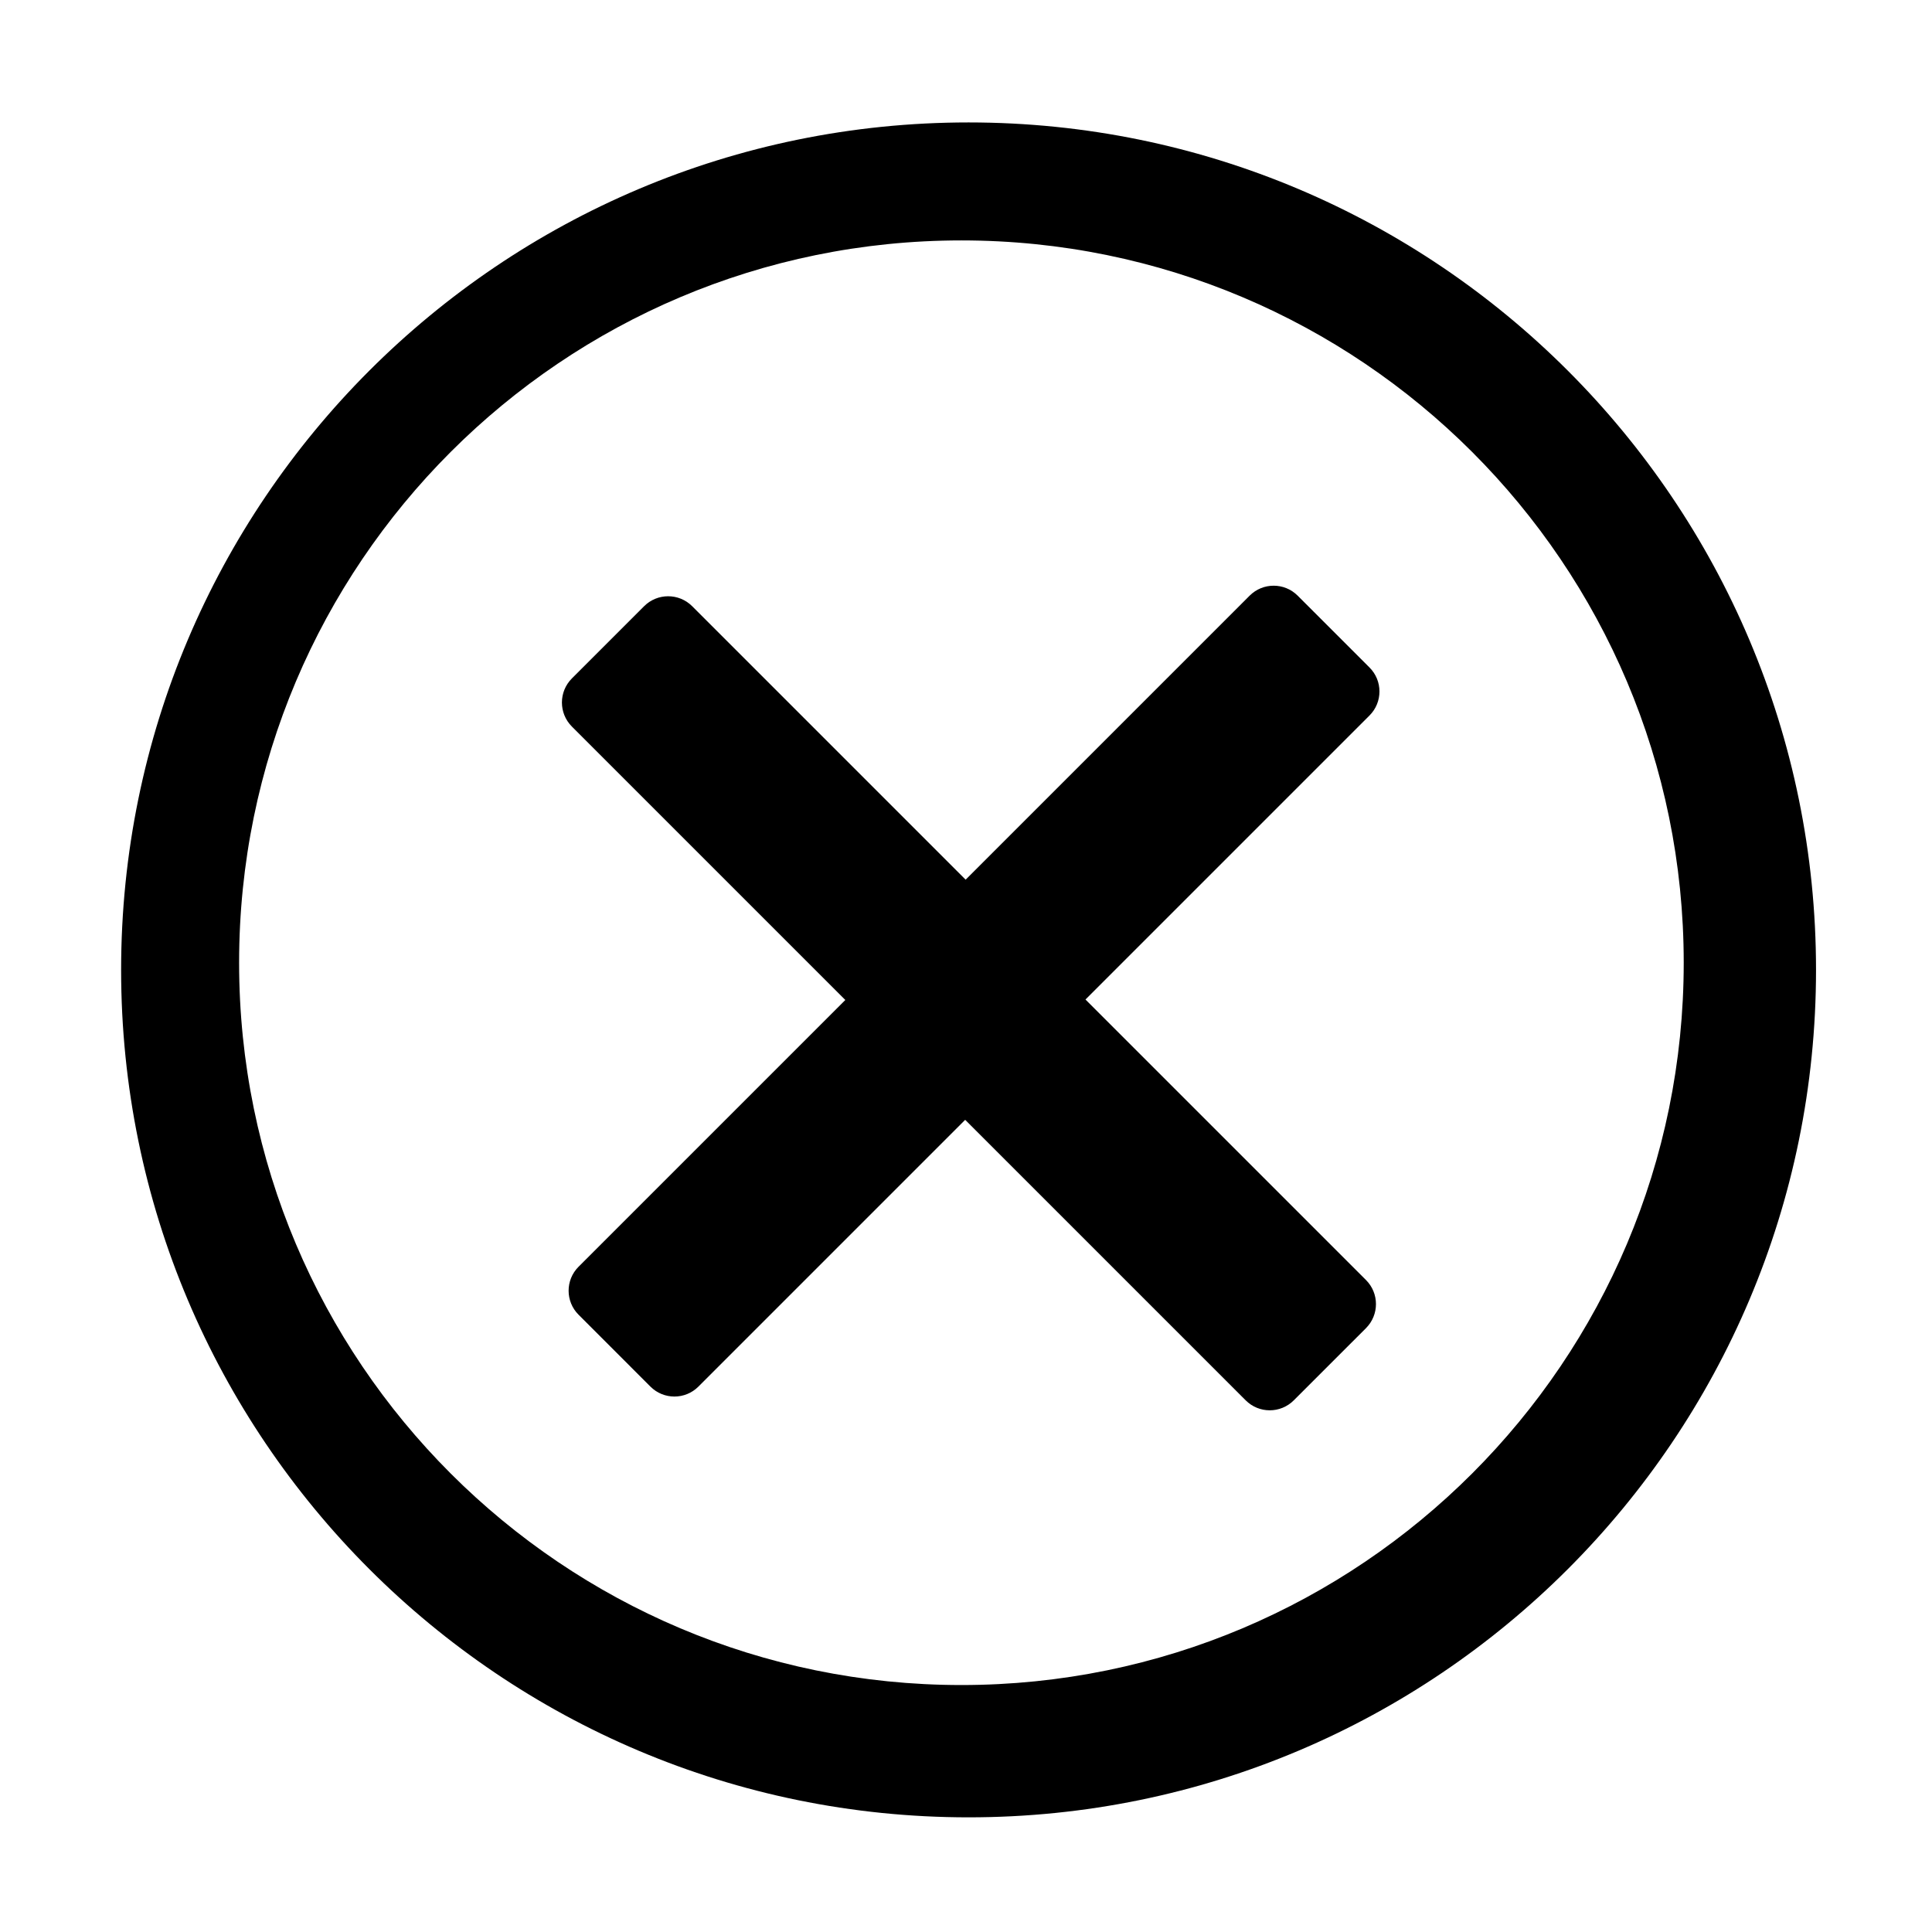 <?xml version="1.0" standalone="no"?><!DOCTYPE svg PUBLIC "-//W3C//DTD SVG 1.1//EN" "http://www.w3.org/Graphics/SVG/1.1/DTD/svg11.dtd"><svg t="1494005366913" class="icon" style="" viewBox="0 0 1024 1024" version="1.1" xmlns="http://www.w3.org/2000/svg" p-id="1845" xmlns:xlink="http://www.w3.org/1999/xlink" width="200" height="200"><defs><style type="text/css"></style></defs><path d="M725.881 353.801l-38.11-38.11c-7.019-7.01-18.395-7.01-25.414 0L511.806 466.241 366.883 321.317c-7.045-7.049-18.467-7.049-25.507 0l-38.263 38.267c-7.043 7.052-7.043 18.454 0 25.507l144.923 144.921L306.638 671.408c-7.016 7.016-7.016 18.392 0 25.408l38.113 38.125c7.016 7.01 18.395 7.01 25.408 0l141.404-141.405 148.666 148.663c7.045 7.061 18.467 7.061 25.51 0l38.263-38.251c7.045-7.055 7.045-18.47 0-25.51L575.331 529.767l150.551-150.552C732.898 372.19 732.898 360.802 725.881 353.801zM513.363 64.891c-248.069 0-449.168 201.098-449.168 449.168s201.098 449.168 449.168 449.168 449.168-201.098 449.168-449.168S761.432 64.891 513.363 64.891zM509.57 893.104c-211.436 0-382.838-171.403-382.838-382.838S298.133 127.426 509.57 127.426 892.408 298.829 892.408 510.264 721.005 893.104 509.57 893.104z" p-id="1846"></path></svg>